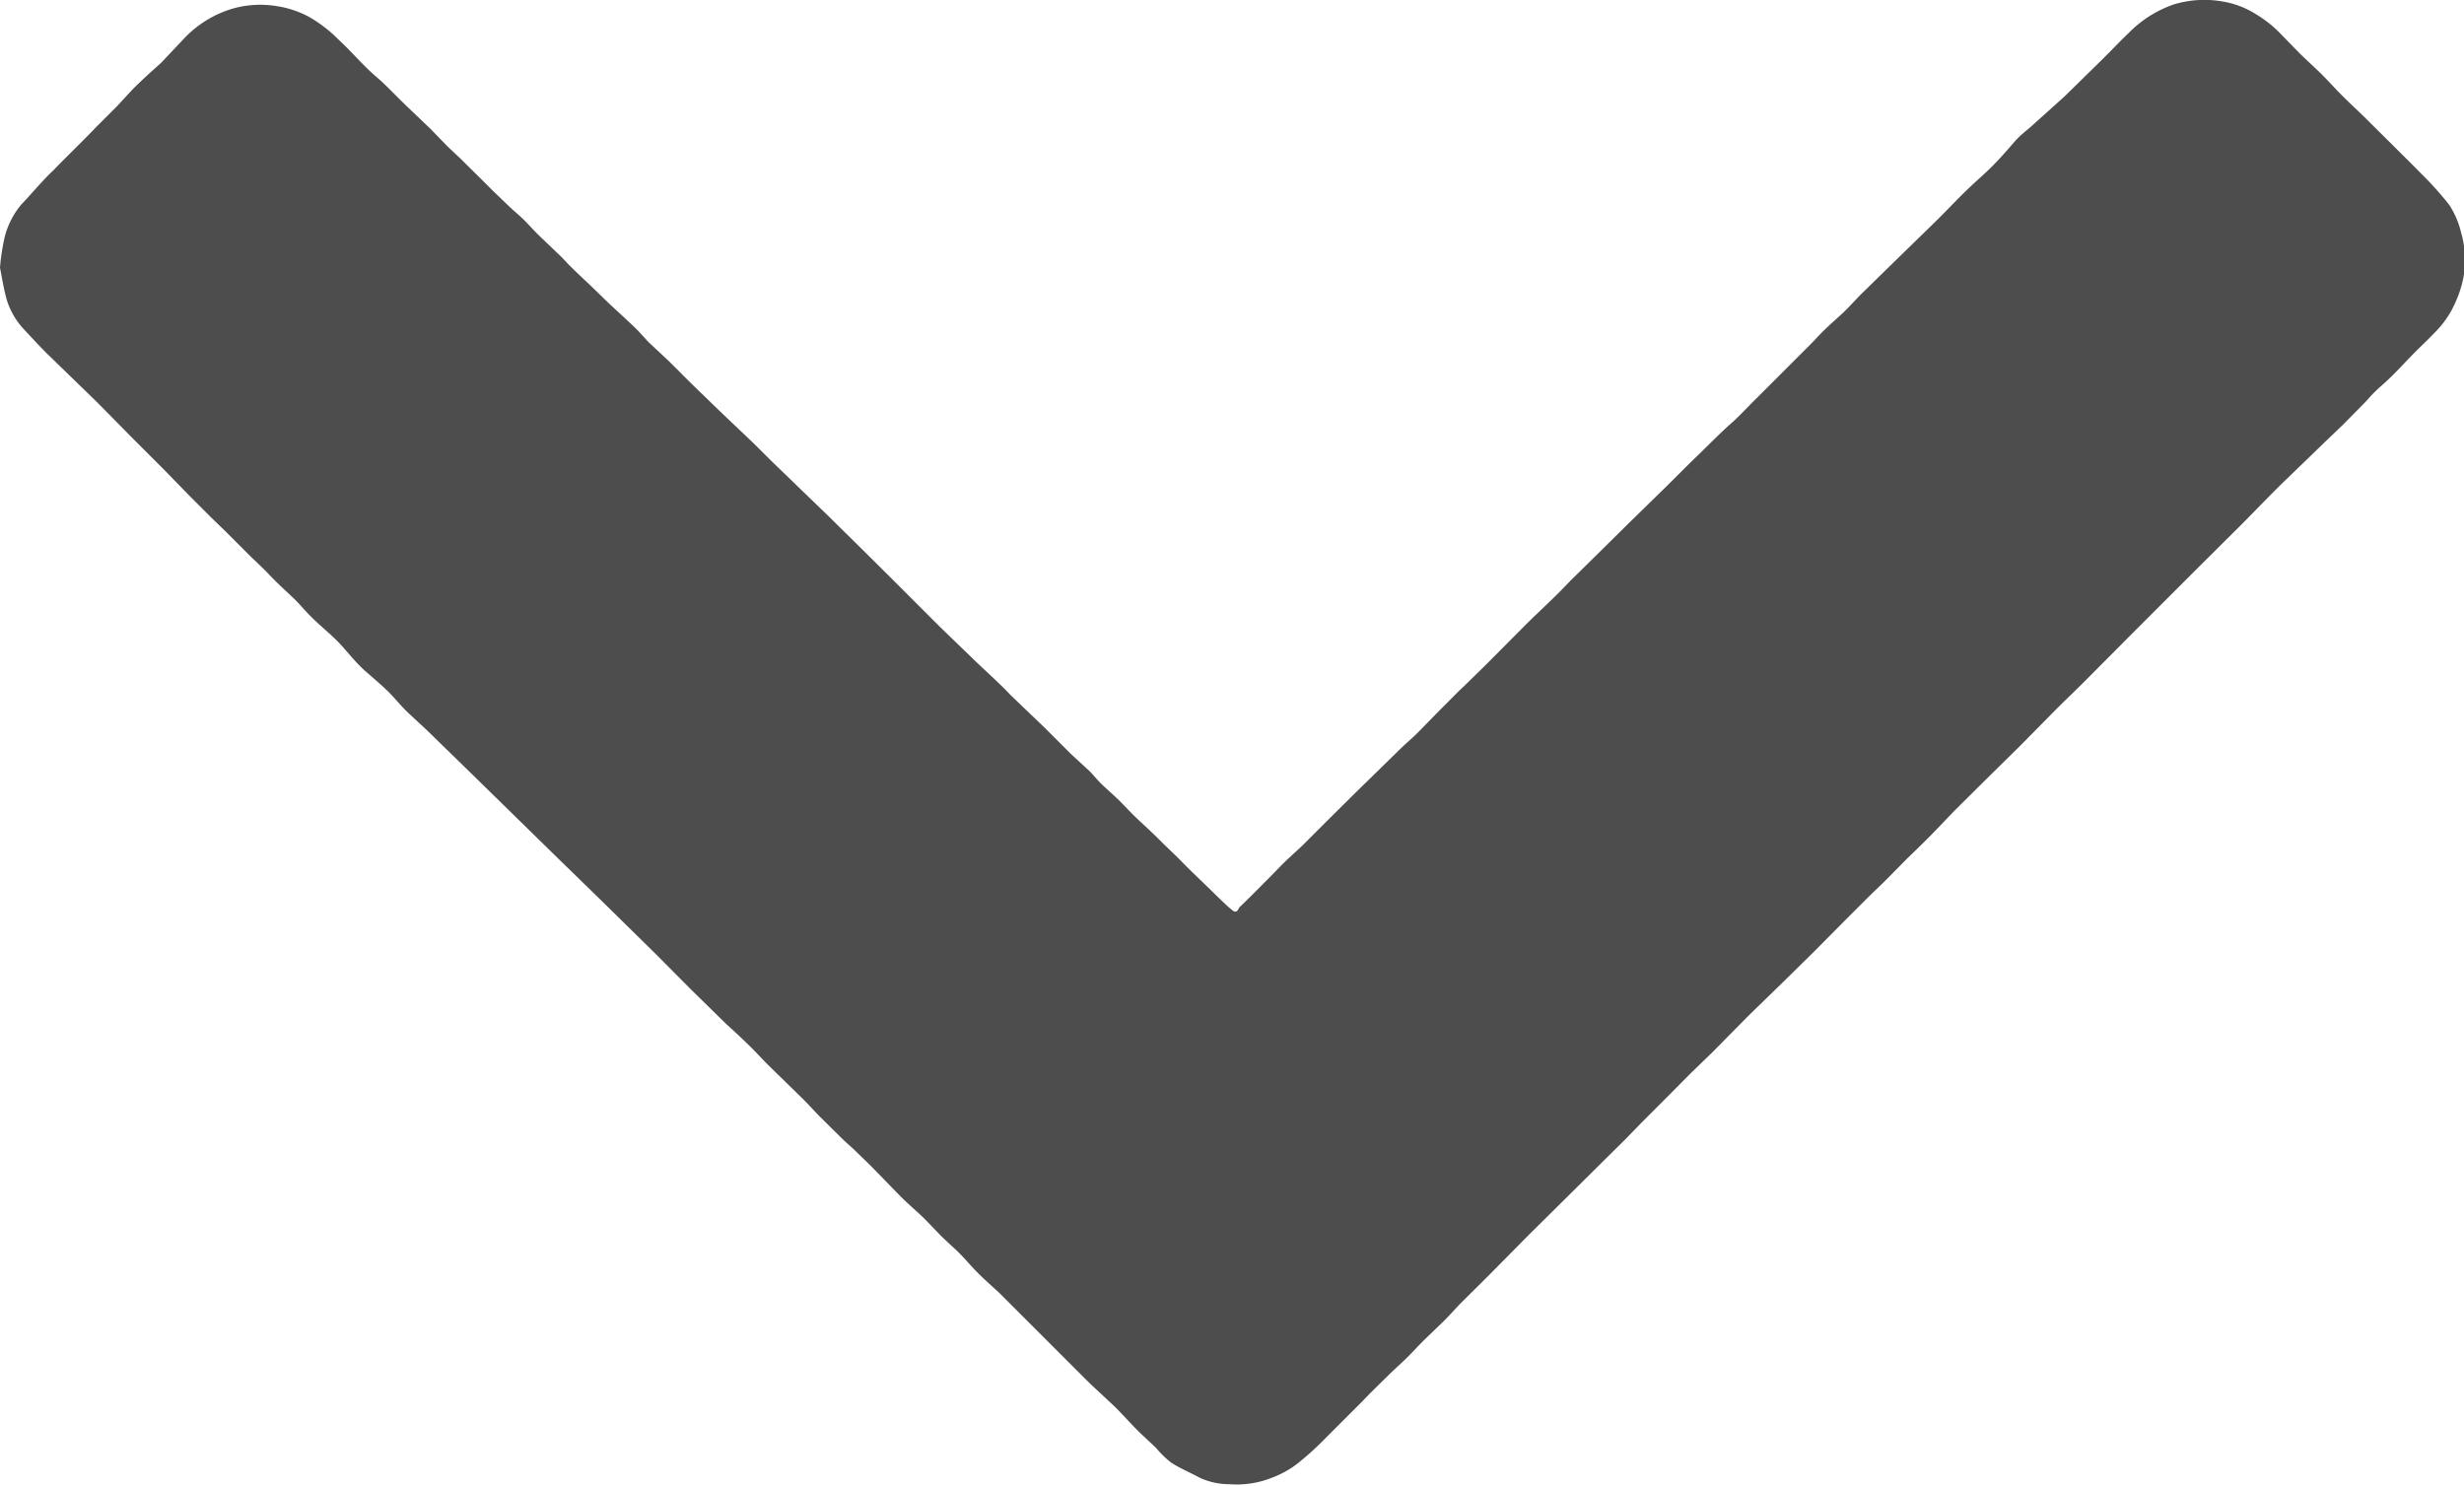 <svg xmlns="http://www.w3.org/2000/svg" viewBox="0 0 101.88 61.47"><defs><style>.cls-1{fill:#4d4d4d;}</style></defs><title>arrowDown</title><g id="Layer_2" data-name="Layer 2"><g id="Layer_1-2" data-name="Layer 1"><path class="cls-1" d="M0,11.07A8.56,8.56,0,0,1,.2,9.78,3.4,3.4,0,0,1,.87,8.47c.45-.47.88-1,1.33-1.42C2.8,6.43,3.42,5.84,4,5.23l.83-.83c.28-.29.54-.6.83-.88s.65-.61,1-.92l1-1.06A4.57,4.57,0,0,1,9.42.42a4.14,4.14,0,0,1,2-.17A4.09,4.09,0,0,1,12.8.71a5.75,5.75,0,0,1,1.2.93c.37.34.7.71,1.06,1.07s.5.46.75.69.72.72,1.09,1.07l.9.86.71.73.52.49.84.83.52.52.74.71c.19.17.38.33.56.51s.41.44.63.65l.74.71c.18.16.34.35.51.52s.57.55.86.82l.71.69c.33.31.66.61,1,.93s.47.5.71.74l.79.74c.48.47.94.95,1.43,1.41.63.62,1.28,1.23,1.92,1.84.4.38.78.78,1.18,1.16l2.07,2,1.39,1.37,1.23,1.22,2,2,1.49,1.44c.48.46,1,.92,1.44,1.39L43.2,30.1l1.09,1.09.76.7c.18.18.33.38.51.55s.44.4.66.61.47.49.72.73.45.42.67.63.37.36.55.54l.5.48c.23.23.45.46.68.68l.53.51.49.48c.19.18.38.37.59.54s.24-.06.31-.13c.39-.37.76-.75,1.14-1.13s.49-.51.75-.76.5-.46.75-.7l1-1,1.19-1.18L57.87,31c.24-.24.51-.46.75-.7l.85-.87.46-.46c.2-.2.39-.4.6-.59l.94-.92L63,25.92c.42-.42.85-.82,1.28-1.24.25-.24.49-.5.74-.75l1.3-1.28.93-.92,1.36-1.33c.53-.51,1-1,1.56-1.54s1-1,1.52-1.45c.35-.33.68-.69,1-1l2-2c.26-.25.49-.52.75-.77s.5-.46.75-.69.55-.58.84-.86l.93-.91,1.26-1.23c.42-.41.84-.81,1.25-1.23s.63-.65,1-1,.6-.54.89-.83.6-.64.91-1,.6-.54.89-.82L85.35,4l1.51-1.48c.39-.38.76-.78,1.16-1.16A4.79,4.79,0,0,1,89.89.18a4.36,4.36,0,0,1,2-.12,3.7,3.7,0,0,1,1.36.51,5,5,0,0,1,1.05.83l.74.76c.28.28.58.55.87.83s.61.64.92.95.58.56.87.84l1.17,1.16c.42.42.84.83,1.25,1.25a13.76,13.76,0,0,1,1.14,1.27,3.55,3.55,0,0,1,.5,1.16,4.19,4.19,0,0,1,.16,1.4,4.45,4.45,0,0,1-.35,1.38,4,4,0,0,1-.79,1.24c-.3.32-.61.61-.92.92s-.6.63-.91.94-.48.44-.71.66-.34.37-.52.55l-.86.87-.72.69L94.35,20c-.59.58-1.16,1.18-1.75,1.77l-1.51,1.5-1.57,1.57-1.33,1.33L86.37,28c-.44.45-.9.88-1.35,1.33l-1.49,1.51L82.1,32.25l-1.27,1.26c-.38.39-.74.78-1.12,1.16s-.56.55-.84.82l-.75.76c-.3.31-.62.6-.92.9l-1,1L75,39.36l-1.25,1.23L72.3,42l-1.49,1.51-.93.9-1.07,1.08-.92.92-.71.73-.81.8-1.25,1.24-1.89,1.87-1.71,1.73-1.1,1.09c-.25.26-.48.52-.73.77l-.83.8c-.26.26-.5.53-.76.78s-.5.46-.74.7-.68.66-1,1l-1.43,1.43c-.35.36-.71.71-1.07,1a4,4,0,0,1-1.24.75,3.94,3.94,0,0,1-1.79.28,2.93,2.93,0,0,1-1.23-.27c-.38-.21-.8-.38-1.17-.62a4,4,0,0,1-.63-.61c-.26-.25-.53-.49-.78-.74s-.6-.64-.91-.95l-1.07-1-1.11-1.11-1.6-1.6-1-1c-.29-.27-.6-.54-.88-.82s-.47-.51-.71-.76-.56-.52-.83-.79-.5-.53-.76-.78-.6-.54-.88-.82c-.45-.45-.88-.91-1.33-1.36l-.64-.62c-.17-.16-.36-.32-.53-.49l-.93-.92c-.24-.25-.47-.51-.72-.75l-1.27-1.24c-.25-.24-.49-.51-.74-.76s-.7-.68-1.06-1l-1.5-1.47-1.42-1.43-2.33-2.29-1.93-1.88L20.93,33.4,19.5,32l-1.59-1.55c-.32-.32-.66-.62-1-.94s-.54-.59-.83-.88-.65-.59-1-.9-.68-.73-1-1.08-.76-.7-1.13-1.06-.47-.51-.72-.76-.58-.54-.86-.82-.33-.35-.51-.52L10.35,23l-1-1-.59-.57-.87-.87L6.73,19.37l-1.3-1.3L4,16.62c-.69-.67-1.38-1.34-2.06-2-.33-.33-.64-.67-.95-1A3.13,3.13,0,0,1,.28,12.4C.15,11.94.08,11.47,0,11.07Z"/></g></g></svg>